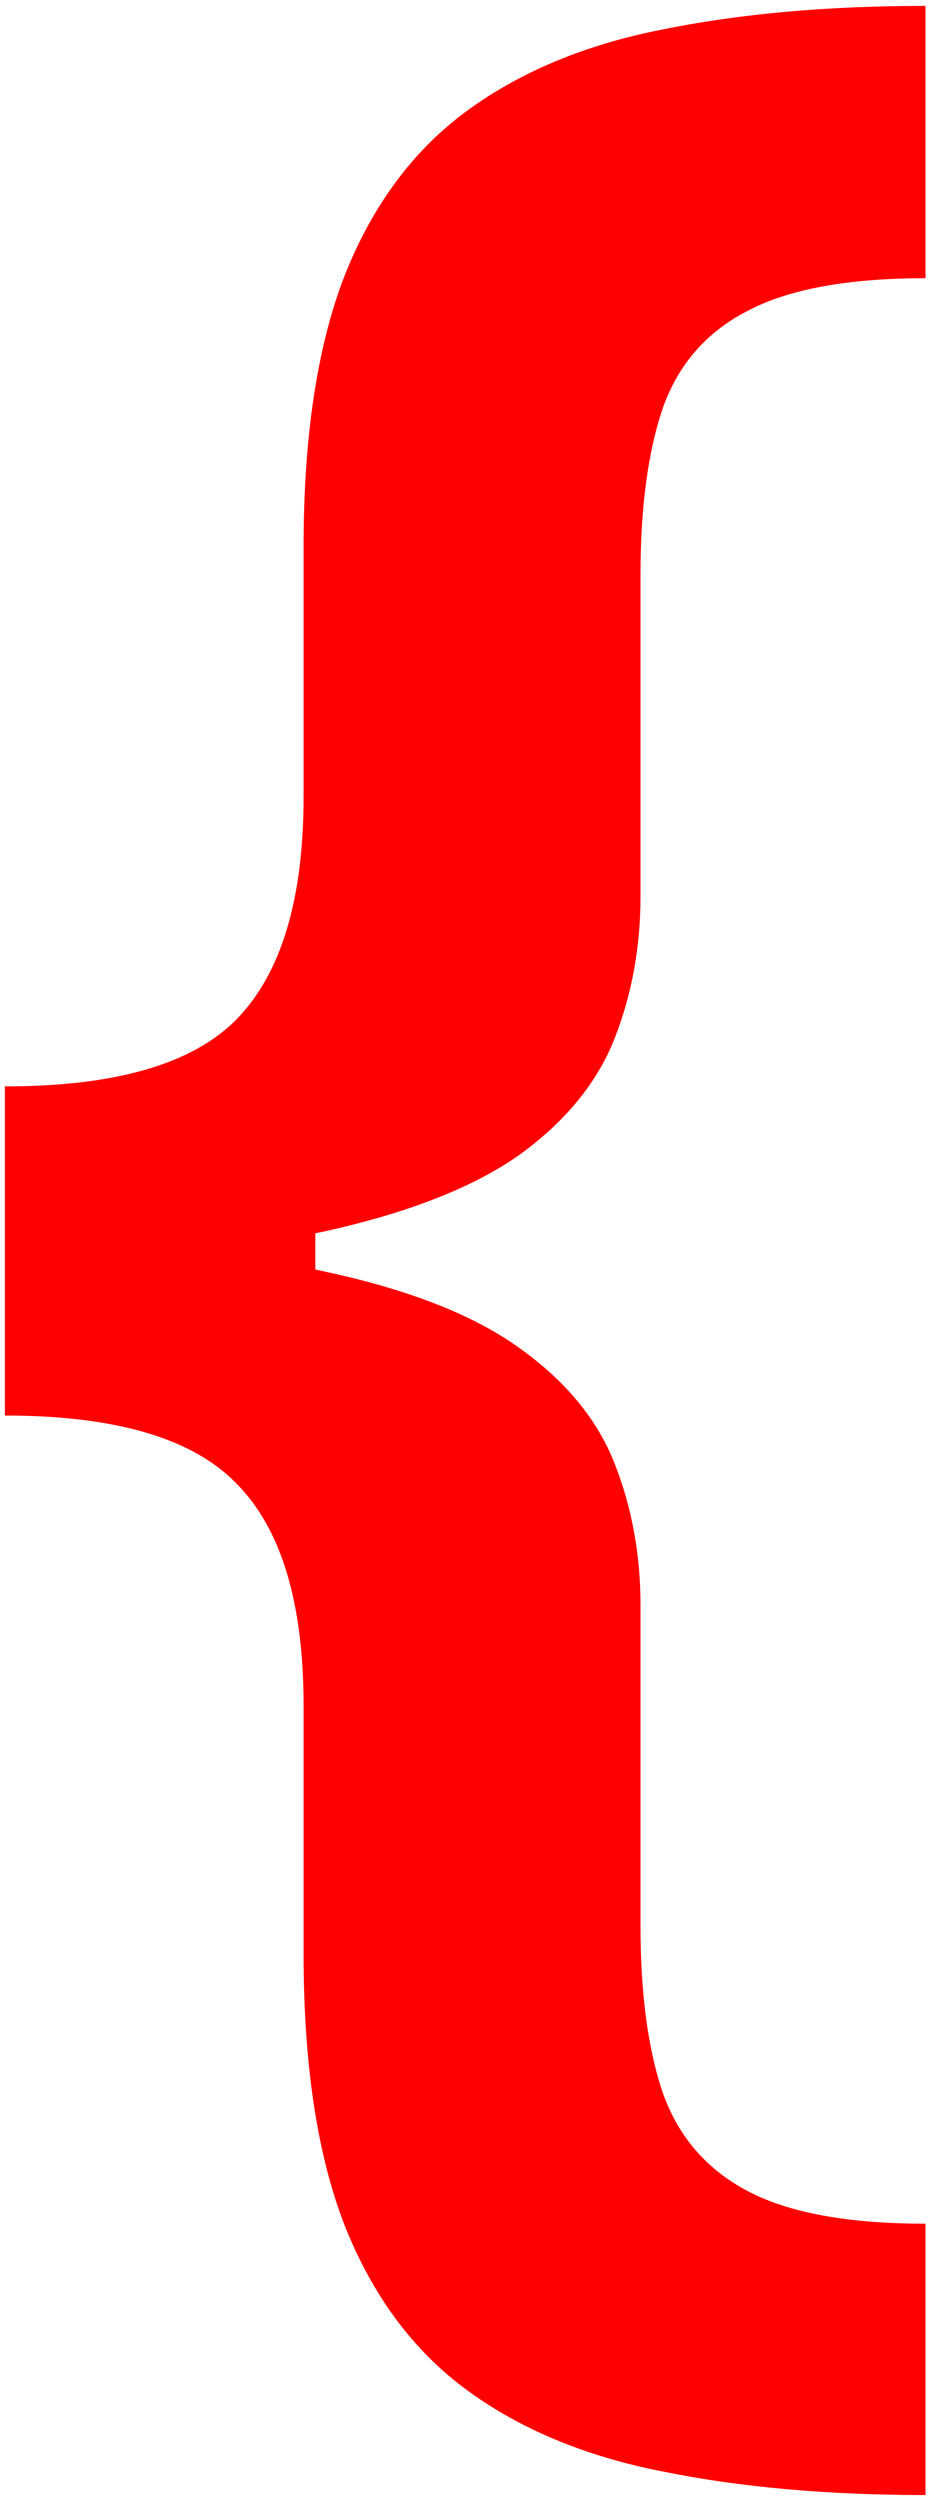 <svg width="33" height="87" viewBox="0 0 33 87" fill="none" xmlns="http://www.w3.org/2000/svg">
<path d="M0.17 43.773V37.807C4.034 37.807 6.727 37.023 8.25 35.455C9.795 33.864 10.568 31.284 10.568 27.716V19.023C10.568 15.182 11.046 12.034 12 9.58C12.977 7.125 14.398 5.216 16.261 3.852C18.125 2.489 20.398 1.545 23.079 1.023C25.761 0.477 28.807 0.205 32.216 0.205V9.682C29.534 9.682 27.477 10.057 26.046 10.807C24.614 11.534 23.625 12.659 23.079 14.182C22.557 15.704 22.296 17.648 22.296 20.011V31.193C22.296 32.943 22 34.58 21.409 36.102C20.818 37.625 19.739 38.966 18.171 40.125C16.602 41.261 14.364 42.159 11.454 42.818C8.568 43.455 4.807 43.773 0.17 43.773ZM32.216 86.829C28.807 86.829 25.761 86.557 23.079 86.011C20.398 85.489 18.125 84.546 16.261 83.182C14.398 81.818 12.977 79.909 12 77.454C11.046 75 10.568 71.852 10.568 68.011V59.352C10.568 55.784 9.795 53.216 8.25 51.648C6.727 50.057 4.034 49.261 0.17 49.261V43.295C4.807 43.295 8.568 43.625 11.454 44.284C14.364 44.92 16.602 45.818 18.171 46.977C19.739 48.114 20.818 49.443 21.409 50.966C22 52.489 22.296 54.114 22.296 55.841V67.023C22.296 69.386 22.557 71.329 23.079 72.852C23.625 74.375 24.614 75.511 26.046 76.261C27.477 77.011 29.534 77.386 32.216 77.386V86.829ZM0.17 49.261V37.807H10.977V49.261H0.17Z" fill="#FF0000"/>
</svg>
